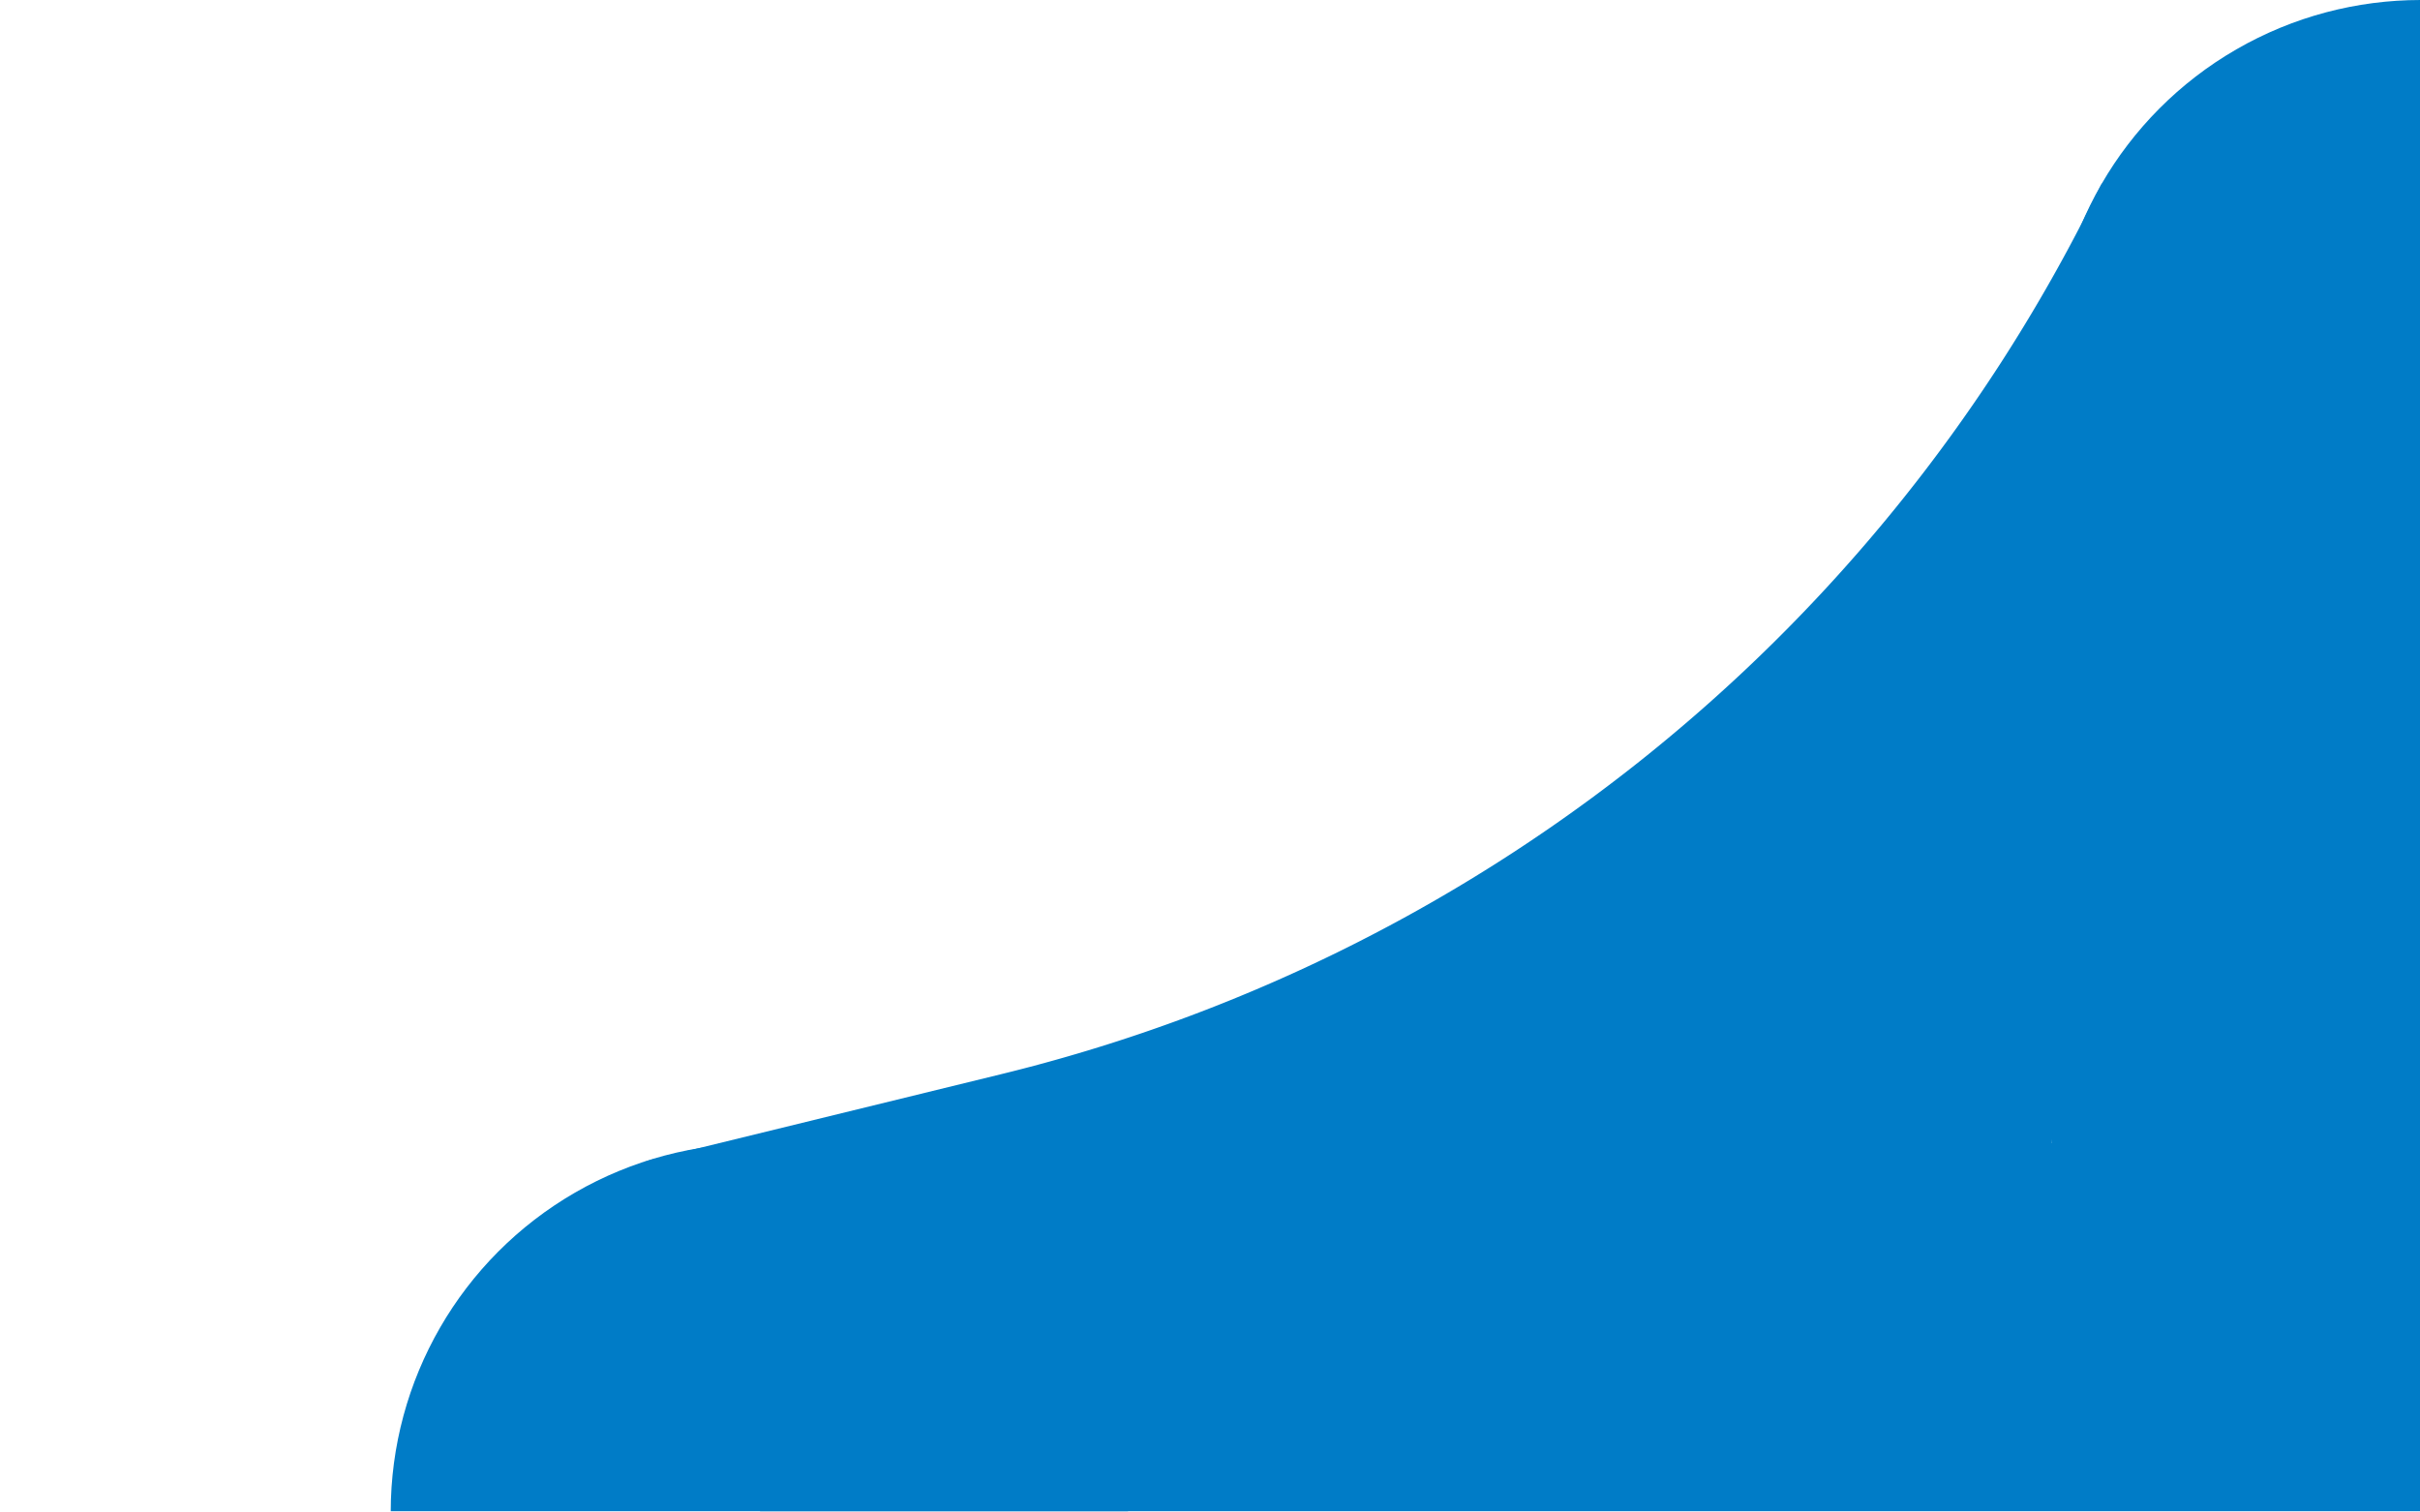 <svg id="Layer_1" data-name="Layer 1" xmlns="http://www.w3.org/2000/svg" xmlns:xlink="http://www.w3.org/1999/xlink" viewBox="0 0 1920 1200"><defs><style>.cls-1{fill:none;}.cls-2{clip-path:url(#clip-path);}.cls-3{fill:#007CC7;}</style><clipPath id="clip-path"><rect class="cls-1" width="1921" height="1199"/></clipPath></defs><g class="cls-2"><circle class="cls-3" cx="1920.5" cy="292.5" r="292.5"/><circle class="cls-3" cx="602.5" cy="1199.5" r="292.5"/><rect class="cls-3" x="603" y="907" width="1318" height="292"/><rect class="cls-3" x="1337" y="583" width="874" height="292" transform="translate(2503 -1045) rotate(90)"/><path class="cls-3" d="M511.56,921.42l283.07-69.25a1316.18,1316.18,0,0,0,862.52-685.95l10.63-21.07L1628,907Z"/></g></svg>